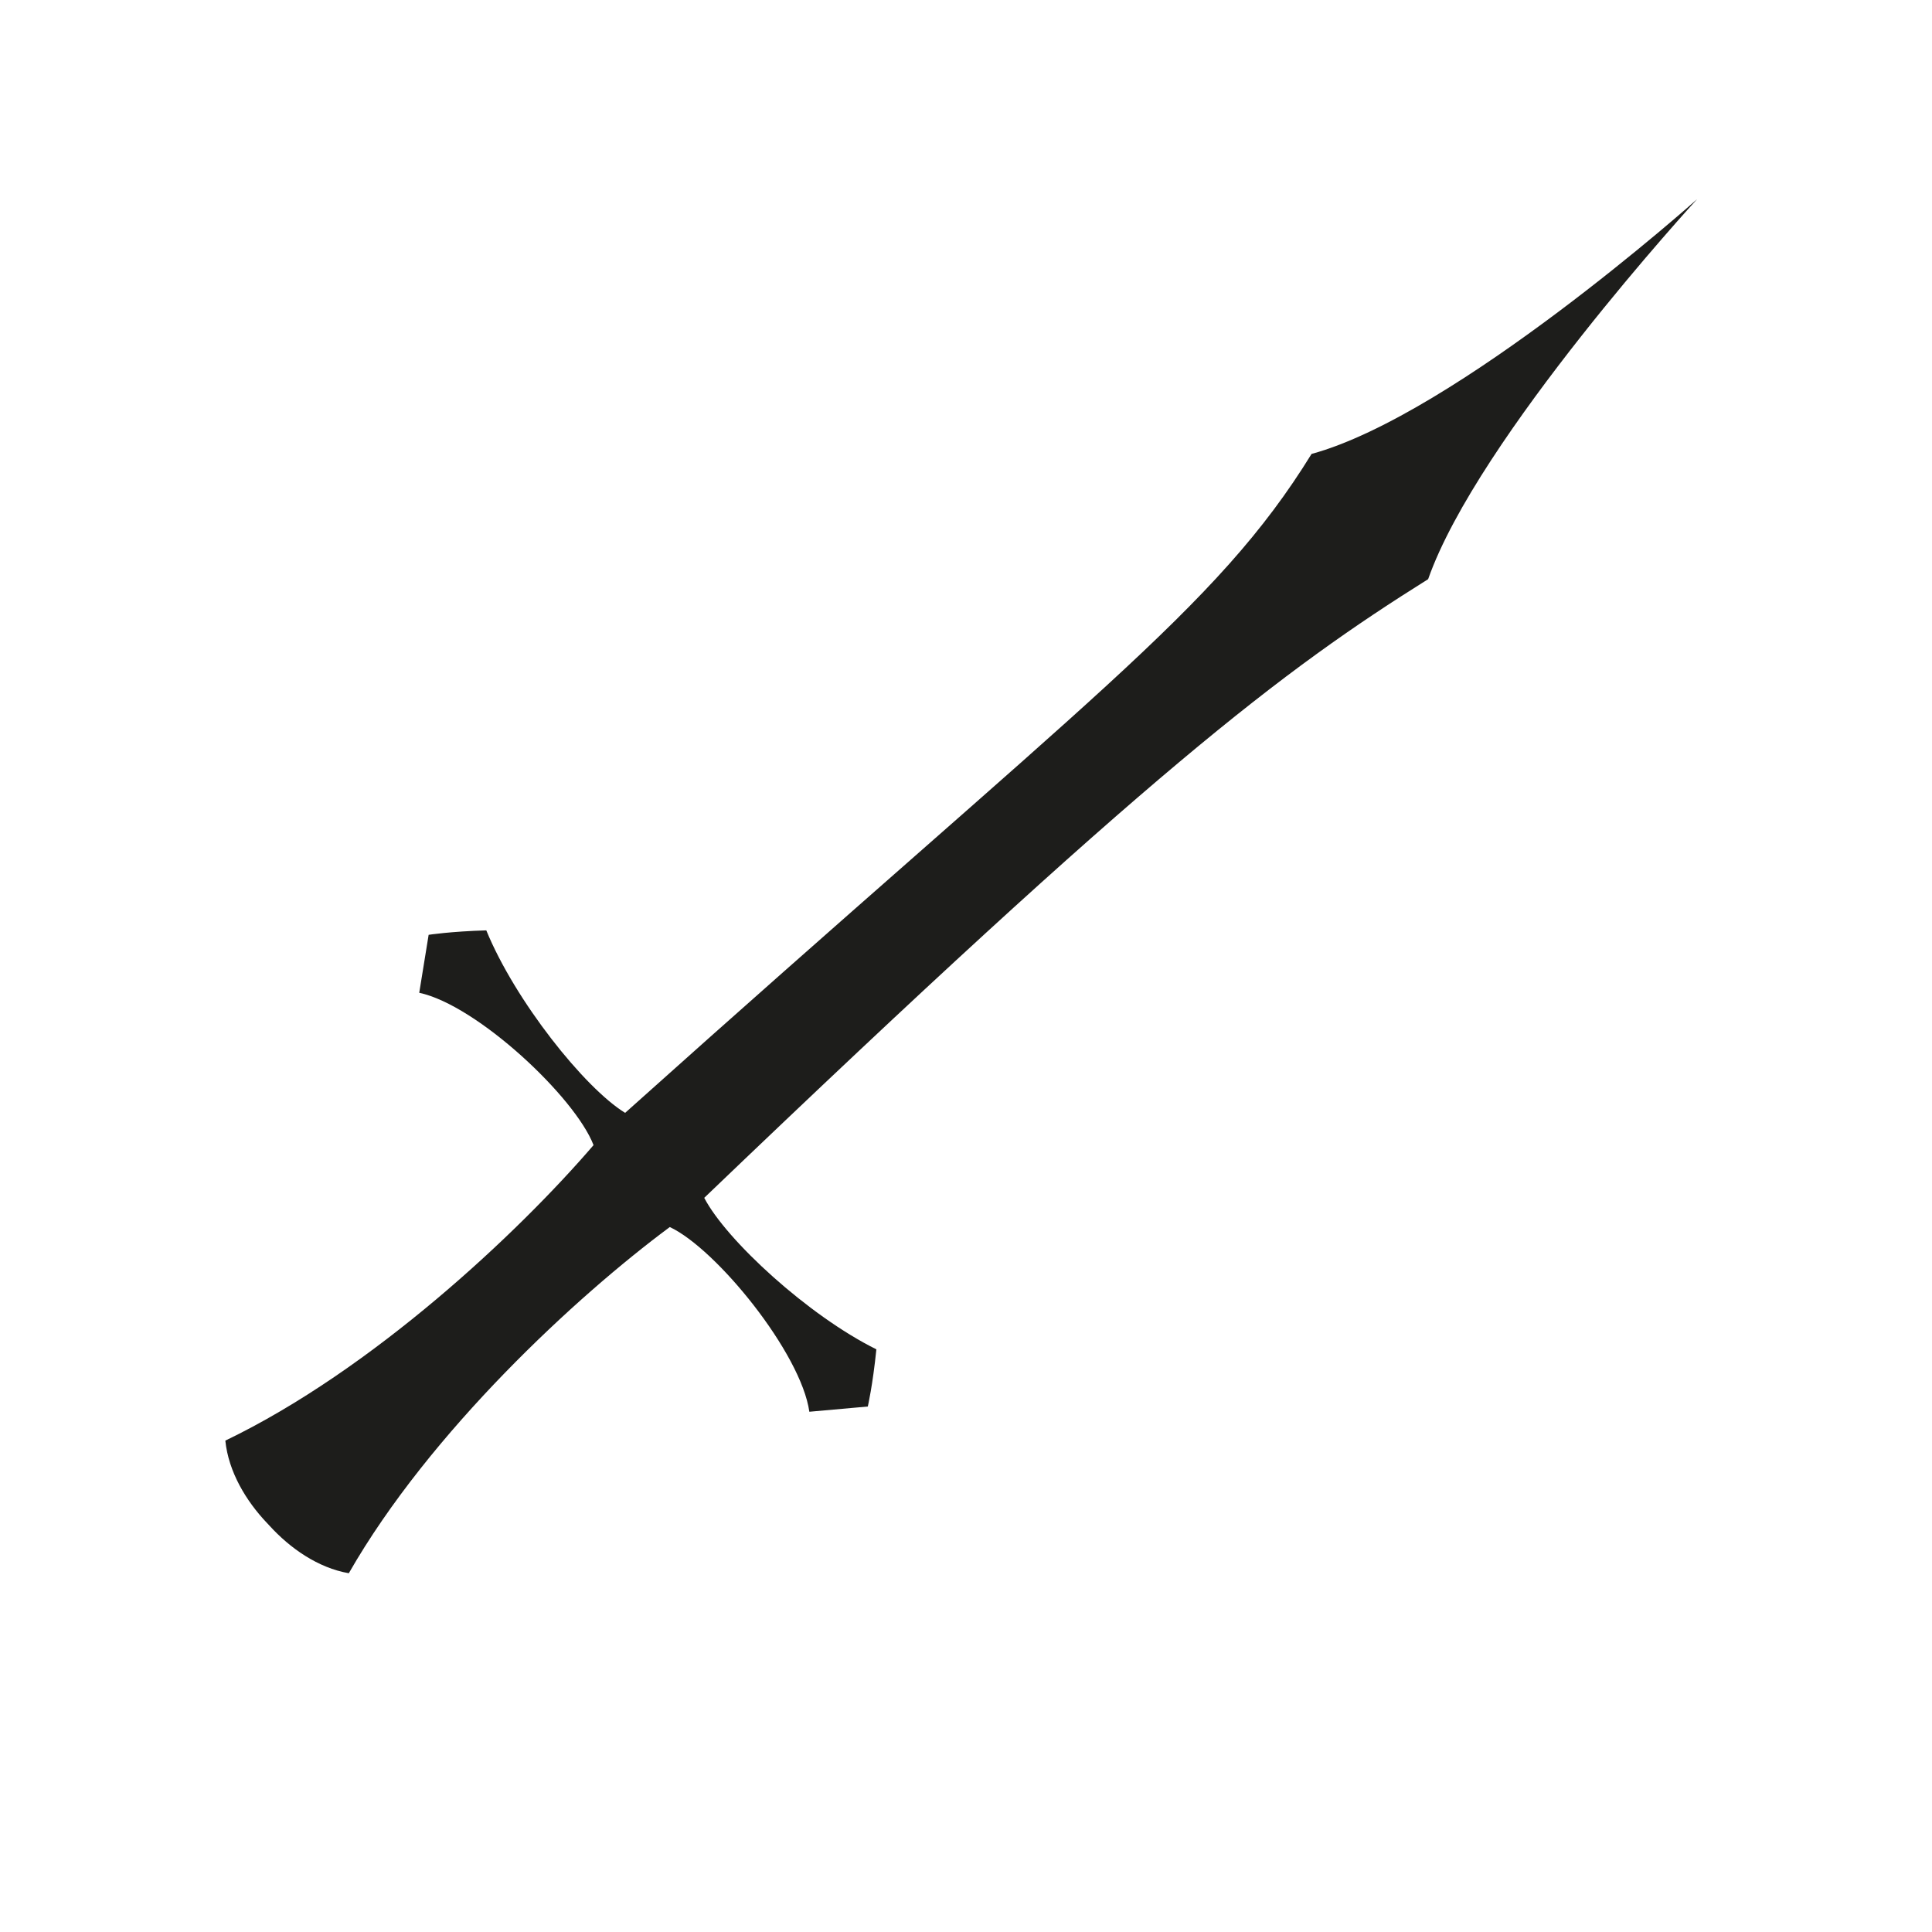 <?xml version="1.0" encoding="utf-8"?>
<!-- Generator: Adobe Illustrator 24.2.0, SVG Export Plug-In . SVG Version: 6.00 Build 0)  -->
<svg version="1.1" id="Capa_1_copia" xmlns="http://www.w3.org/2000/svg" xmlns:xlink="http://www.w3.org/1999/xlink" x="0px"
	 y="0px" viewBox="0 0 876 876" style="enable-background:new 0 0 876 876;" xml:space="preserve">
<style type="text/css">
	.st0{fill:#1D1D1B;}
</style>
<path class="st0" d="M121.07,690.57c-9.48-9.97-17.47-23.22-18.9-37.37c66.72-32.09,132.84-94.25,166.95-133.98
	c-8.33-21.73-52.76-63.44-79.03-69.08l4.26-26.28c0,0,9.78-1.53,26.14-2.02c13.05,31.88,44.52,71.42,62.95,82.75
	c210.95-189.11,267.68-228.11,311.24-298.77C660.04,188,769.47,90.33,769.47,90.33S669.97,198.68,647.54,262.6
	c-66.16,41.48-125.43,86.23-328.23,280.52c9.99,19.19,47.18,53.4,78.05,68.69c-1.65,16.28-3.88,25.93-3.88,25.93l-26.51,2.37
	c-3.75-26.6-42.18-73.89-63.27-83.75c-42.06,31.19-108.77,92.71-145.54,156.97c-14.02-2.44-26.66-11.36-35.93-21.52"/>
</svg>
